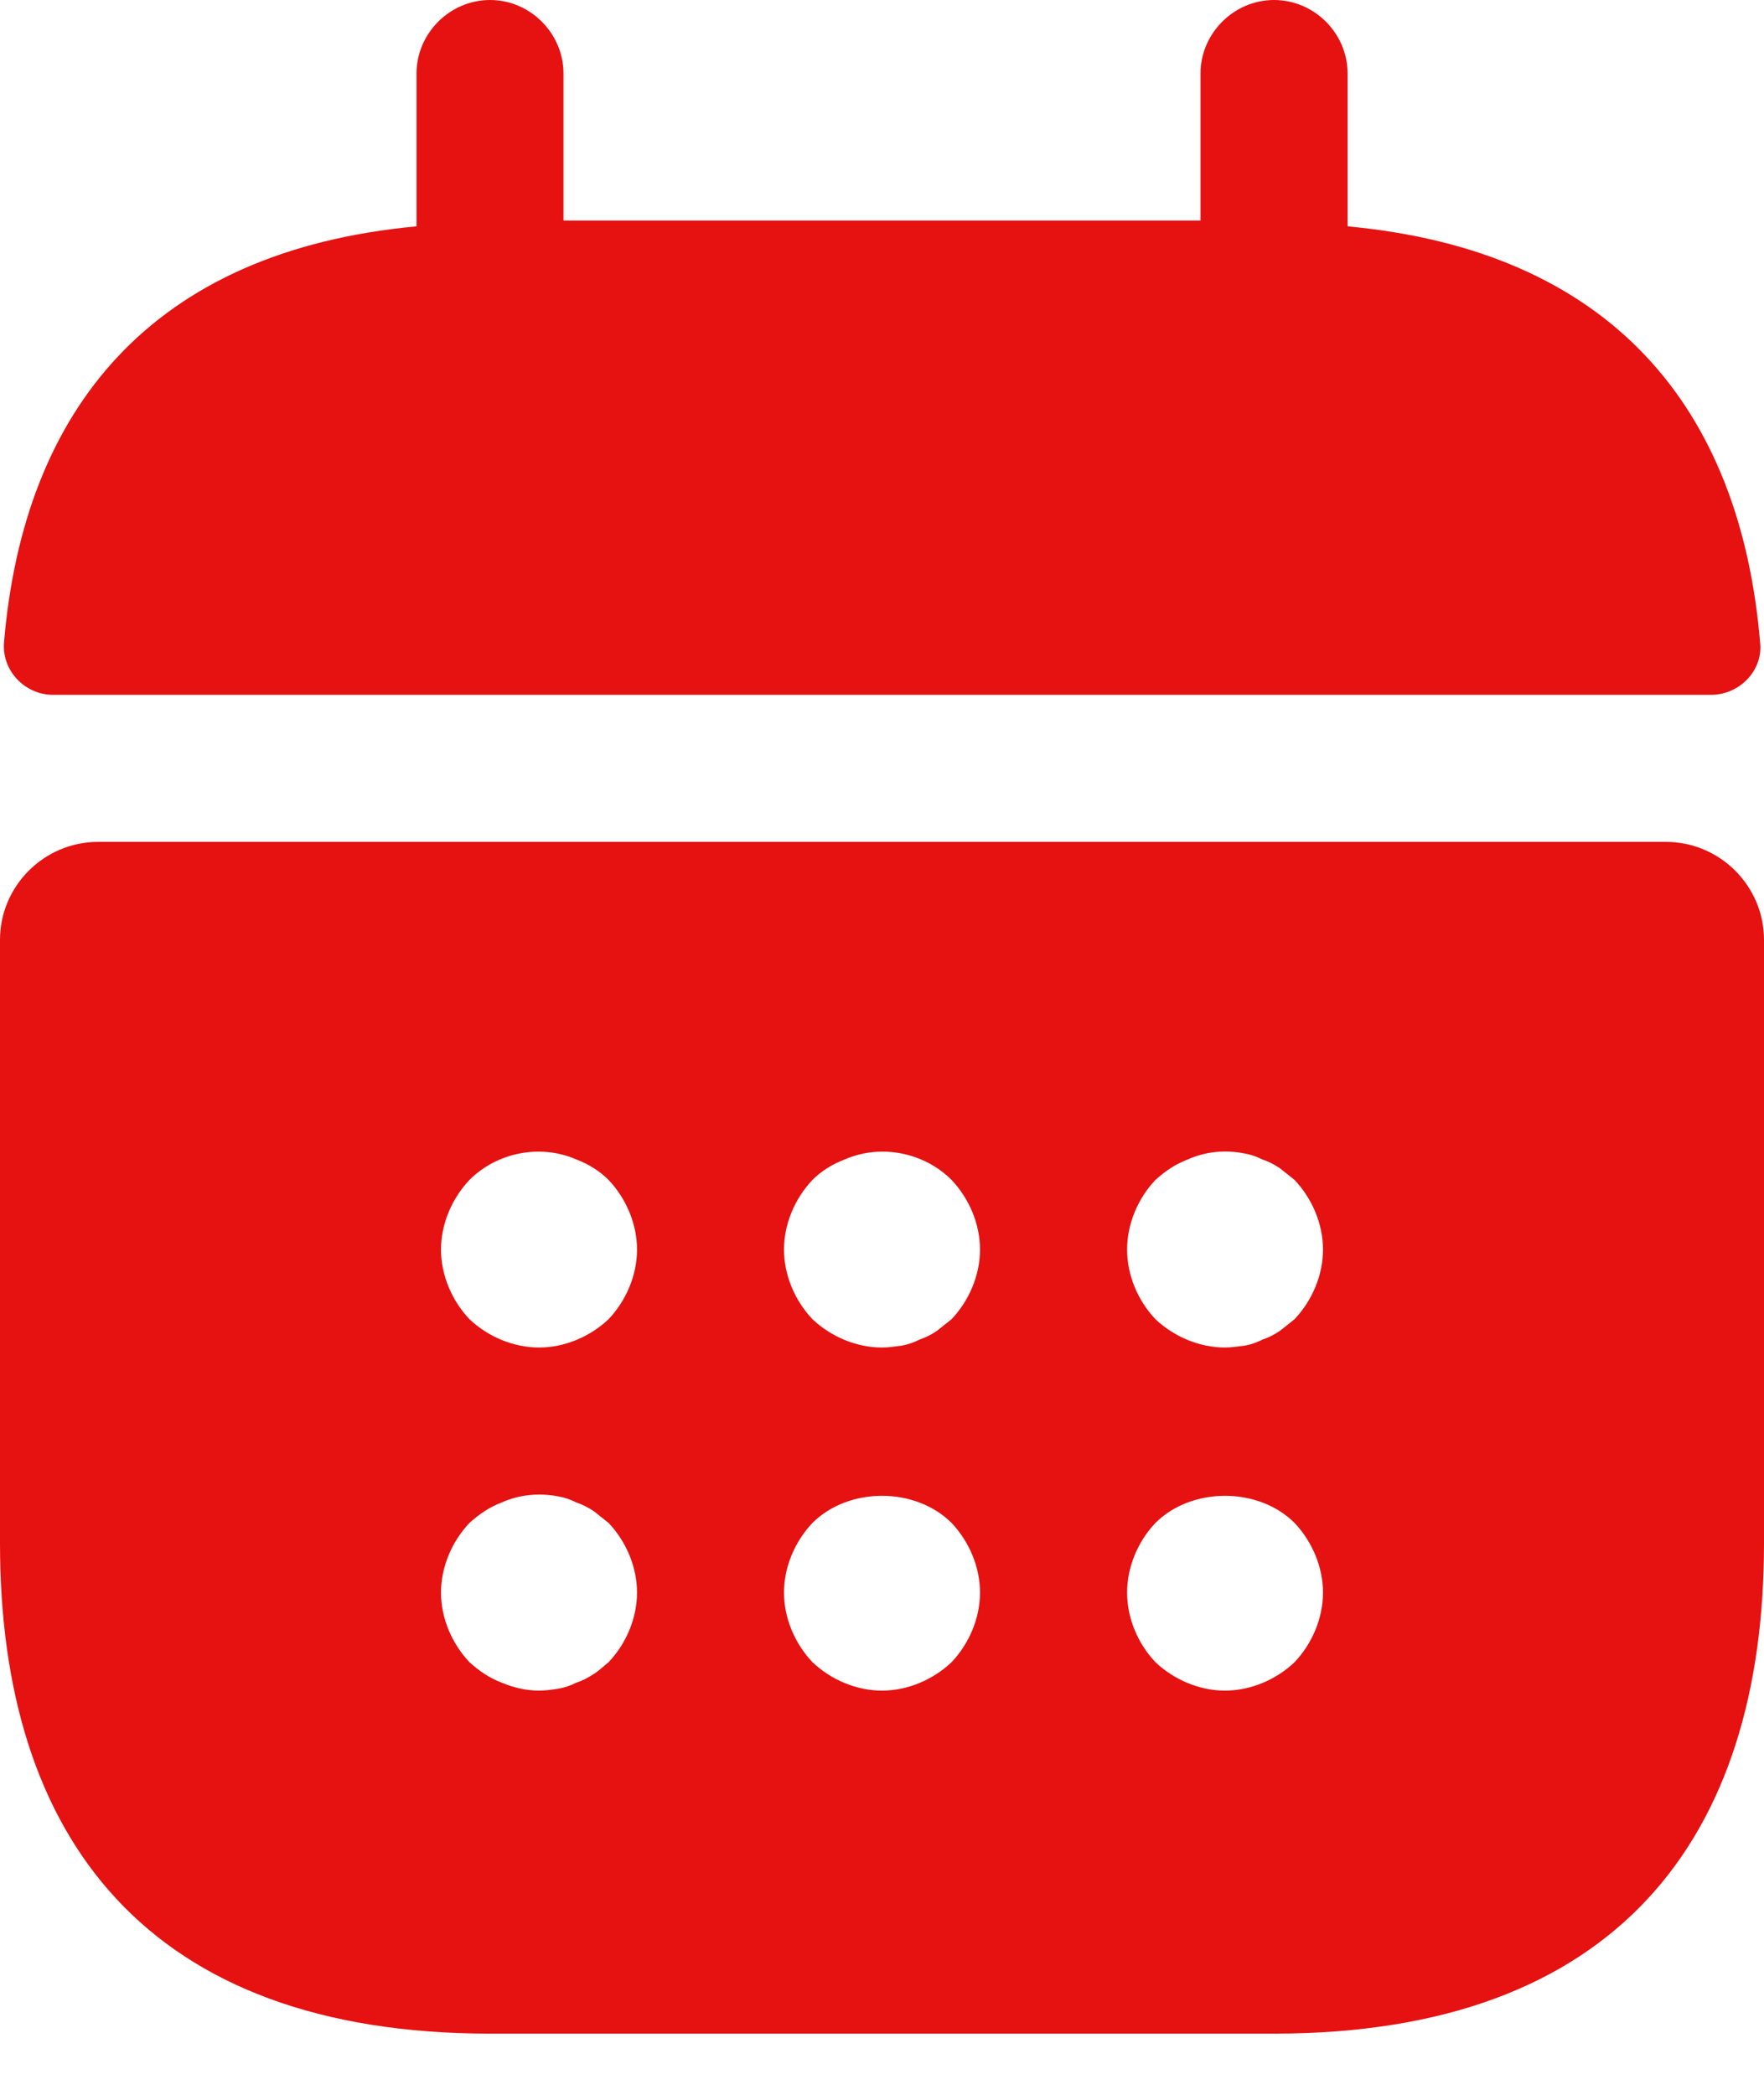 <svg width="16" height="19" viewBox="0 0 16 19" fill="none" xmlns="http://www.w3.org/2000/svg">
<path d="M12.223 2.053V0.667C12.223 0.302 11.921 0 11.556 0C11.192 0 10.889 0.302 10.889 0.667V2H5.111V0.667C5.111 0.302 4.809 0 4.445 0C4.08 0 3.778 0.302 3.778 0.667V2.053C1.378 2.276 0.214 3.707 0.036 5.831C0.018 6.089 0.231 6.302 0.48 6.302H15.521C15.778 6.302 15.992 6.08 15.965 5.831C15.787 3.707 14.623 2.276 12.223 2.053Z" fill="#E61111"/>
<path d="M15.111 7.636H0.889C0.4 7.636 0 8.036 0 8.524V14C0 16.667 1.333 18.445 4.445 18.445H11.556C14.667 18.445 16 16.667 16 14V8.524C16 8.036 15.6 7.636 15.111 7.636ZM5.52 15.076C5.476 15.111 5.431 15.156 5.387 15.182C5.333 15.218 5.28 15.245 5.227 15.262C5.173 15.289 5.12 15.307 5.067 15.316C5.005 15.325 4.951 15.334 4.889 15.334C4.773 15.334 4.658 15.307 4.551 15.262C4.436 15.218 4.347 15.156 4.258 15.076C4.098 14.907 4 14.676 4 14.445C4 14.213 4.098 13.982 4.258 13.813C4.347 13.733 4.436 13.671 4.551 13.627C4.711 13.556 4.889 13.538 5.067 13.573C5.12 13.582 5.173 13.6 5.227 13.627C5.28 13.645 5.333 13.671 5.387 13.707C5.431 13.742 5.476 13.778 5.52 13.813C5.68 13.982 5.778 14.213 5.778 14.445C5.778 14.676 5.68 14.907 5.52 15.076ZM5.52 11.965C5.351 12.125 5.12 12.222 4.889 12.222C4.658 12.222 4.427 12.125 4.258 11.965C4.098 11.796 4 11.565 4 11.334C4 11.102 4.098 10.871 4.258 10.702C4.507 10.453 4.898 10.373 5.227 10.516C5.342 10.56 5.44 10.622 5.52 10.702C5.68 10.871 5.778 11.102 5.778 11.334C5.778 11.565 5.68 11.796 5.52 11.965ZM8.631 15.076C8.462 15.236 8.231 15.334 8 15.334C7.769 15.334 7.538 15.236 7.369 15.076C7.209 14.907 7.111 14.676 7.111 14.445C7.111 14.213 7.209 13.982 7.369 13.813C7.698 13.485 8.302 13.485 8.631 13.813C8.791 13.982 8.889 14.213 8.889 14.445C8.889 14.676 8.791 14.907 8.631 15.076ZM8.631 11.965C8.587 12 8.542 12.036 8.498 12.071C8.445 12.107 8.391 12.133 8.338 12.151C8.285 12.178 8.231 12.196 8.178 12.205C8.116 12.213 8.062 12.222 8 12.222C7.769 12.222 7.538 12.125 7.369 11.965C7.209 11.796 7.111 11.565 7.111 11.334C7.111 11.102 7.209 10.871 7.369 10.702C7.449 10.622 7.547 10.56 7.662 10.516C7.991 10.373 8.382 10.453 8.631 10.702C8.791 10.871 8.889 11.102 8.889 11.334C8.889 11.565 8.791 11.796 8.631 11.965ZM11.742 15.076C11.574 15.236 11.342 15.334 11.111 15.334C10.88 15.334 10.649 15.236 10.48 15.076C10.32 14.907 10.223 14.676 10.223 14.445C10.223 14.213 10.32 13.982 10.48 13.813C10.809 13.485 11.414 13.485 11.742 13.813C11.902 13.982 12 14.213 12 14.445C12 14.676 11.902 14.907 11.742 15.076ZM11.742 11.965C11.698 12 11.654 12.036 11.609 12.071C11.556 12.107 11.502 12.133 11.449 12.151C11.396 12.178 11.342 12.196 11.289 12.205C11.227 12.213 11.165 12.222 11.111 12.222C10.88 12.222 10.649 12.125 10.48 11.965C10.32 11.796 10.223 11.565 10.223 11.334C10.223 11.102 10.32 10.871 10.48 10.702C10.569 10.622 10.658 10.56 10.774 10.516C10.934 10.444 11.111 10.427 11.289 10.462C11.342 10.471 11.396 10.489 11.449 10.516C11.502 10.533 11.556 10.56 11.609 10.596C11.654 10.631 11.698 10.667 11.742 10.702C11.902 10.871 12 11.102 12 11.334C12 11.565 11.902 11.796 11.742 11.965Z" fill="#E61111"/>
</svg>
